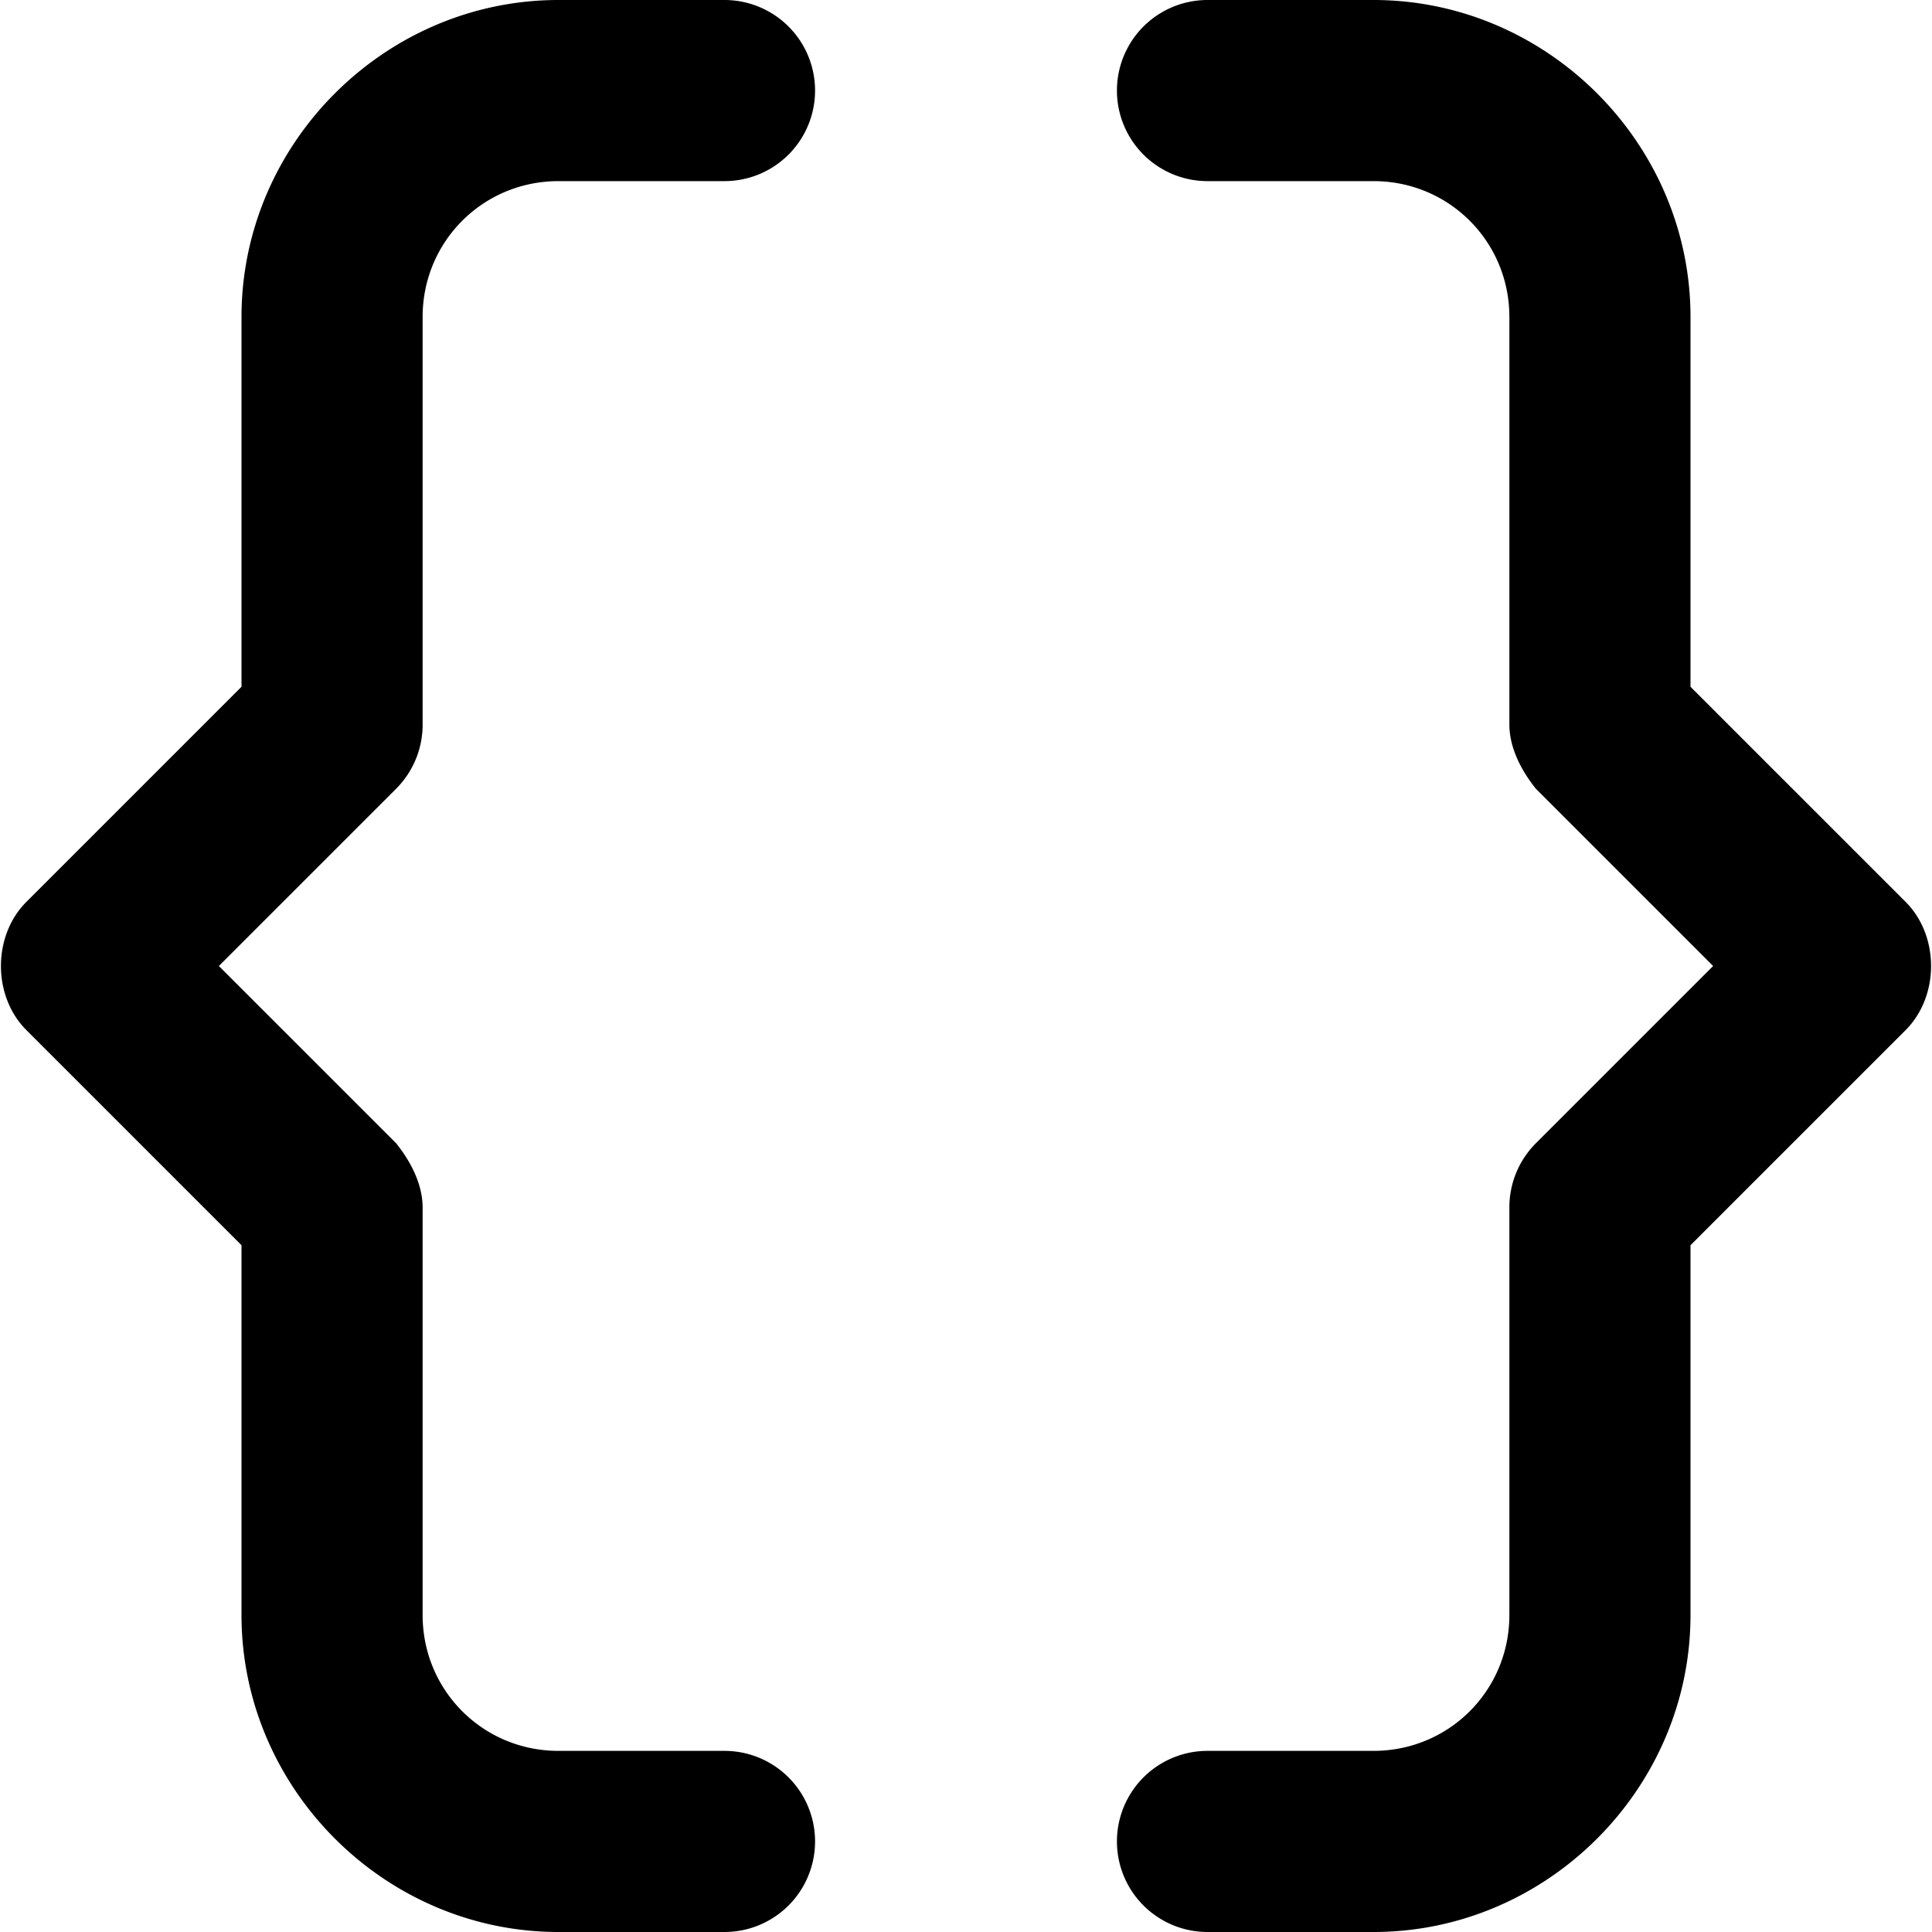 <svg viewBox="0 0 512 512" xmlns="http://www.w3.org/2000/svg"><path d="M505 239l-57-57V84c0-46-38-84-84-84h-44a24 24 0 100 48h44c20 0 36 16 36 36v108c0 6 3 12 7 17l47 47-47 47a24 24 0 00-7 17v108c0 20-16 36-36 36h-44a24 24 0 100 48h44c46 0 84-38 84-84v-98l57-57c9-9 9-25 0-34zm-393-47V84c0-20 16-36 36-36h44a24 24 0 100-48h-44c-46 0-84 38-84 84v98L7 239c-9 9-9 25 0 34l57 57v98c0 46 38 84 84 84h44a24 24 0 100-48h-44c-20 0-36-16-36-36V320c0-6-3-12-7-17l-47-47 47-47a24 24 0 007-17z"/></svg>
